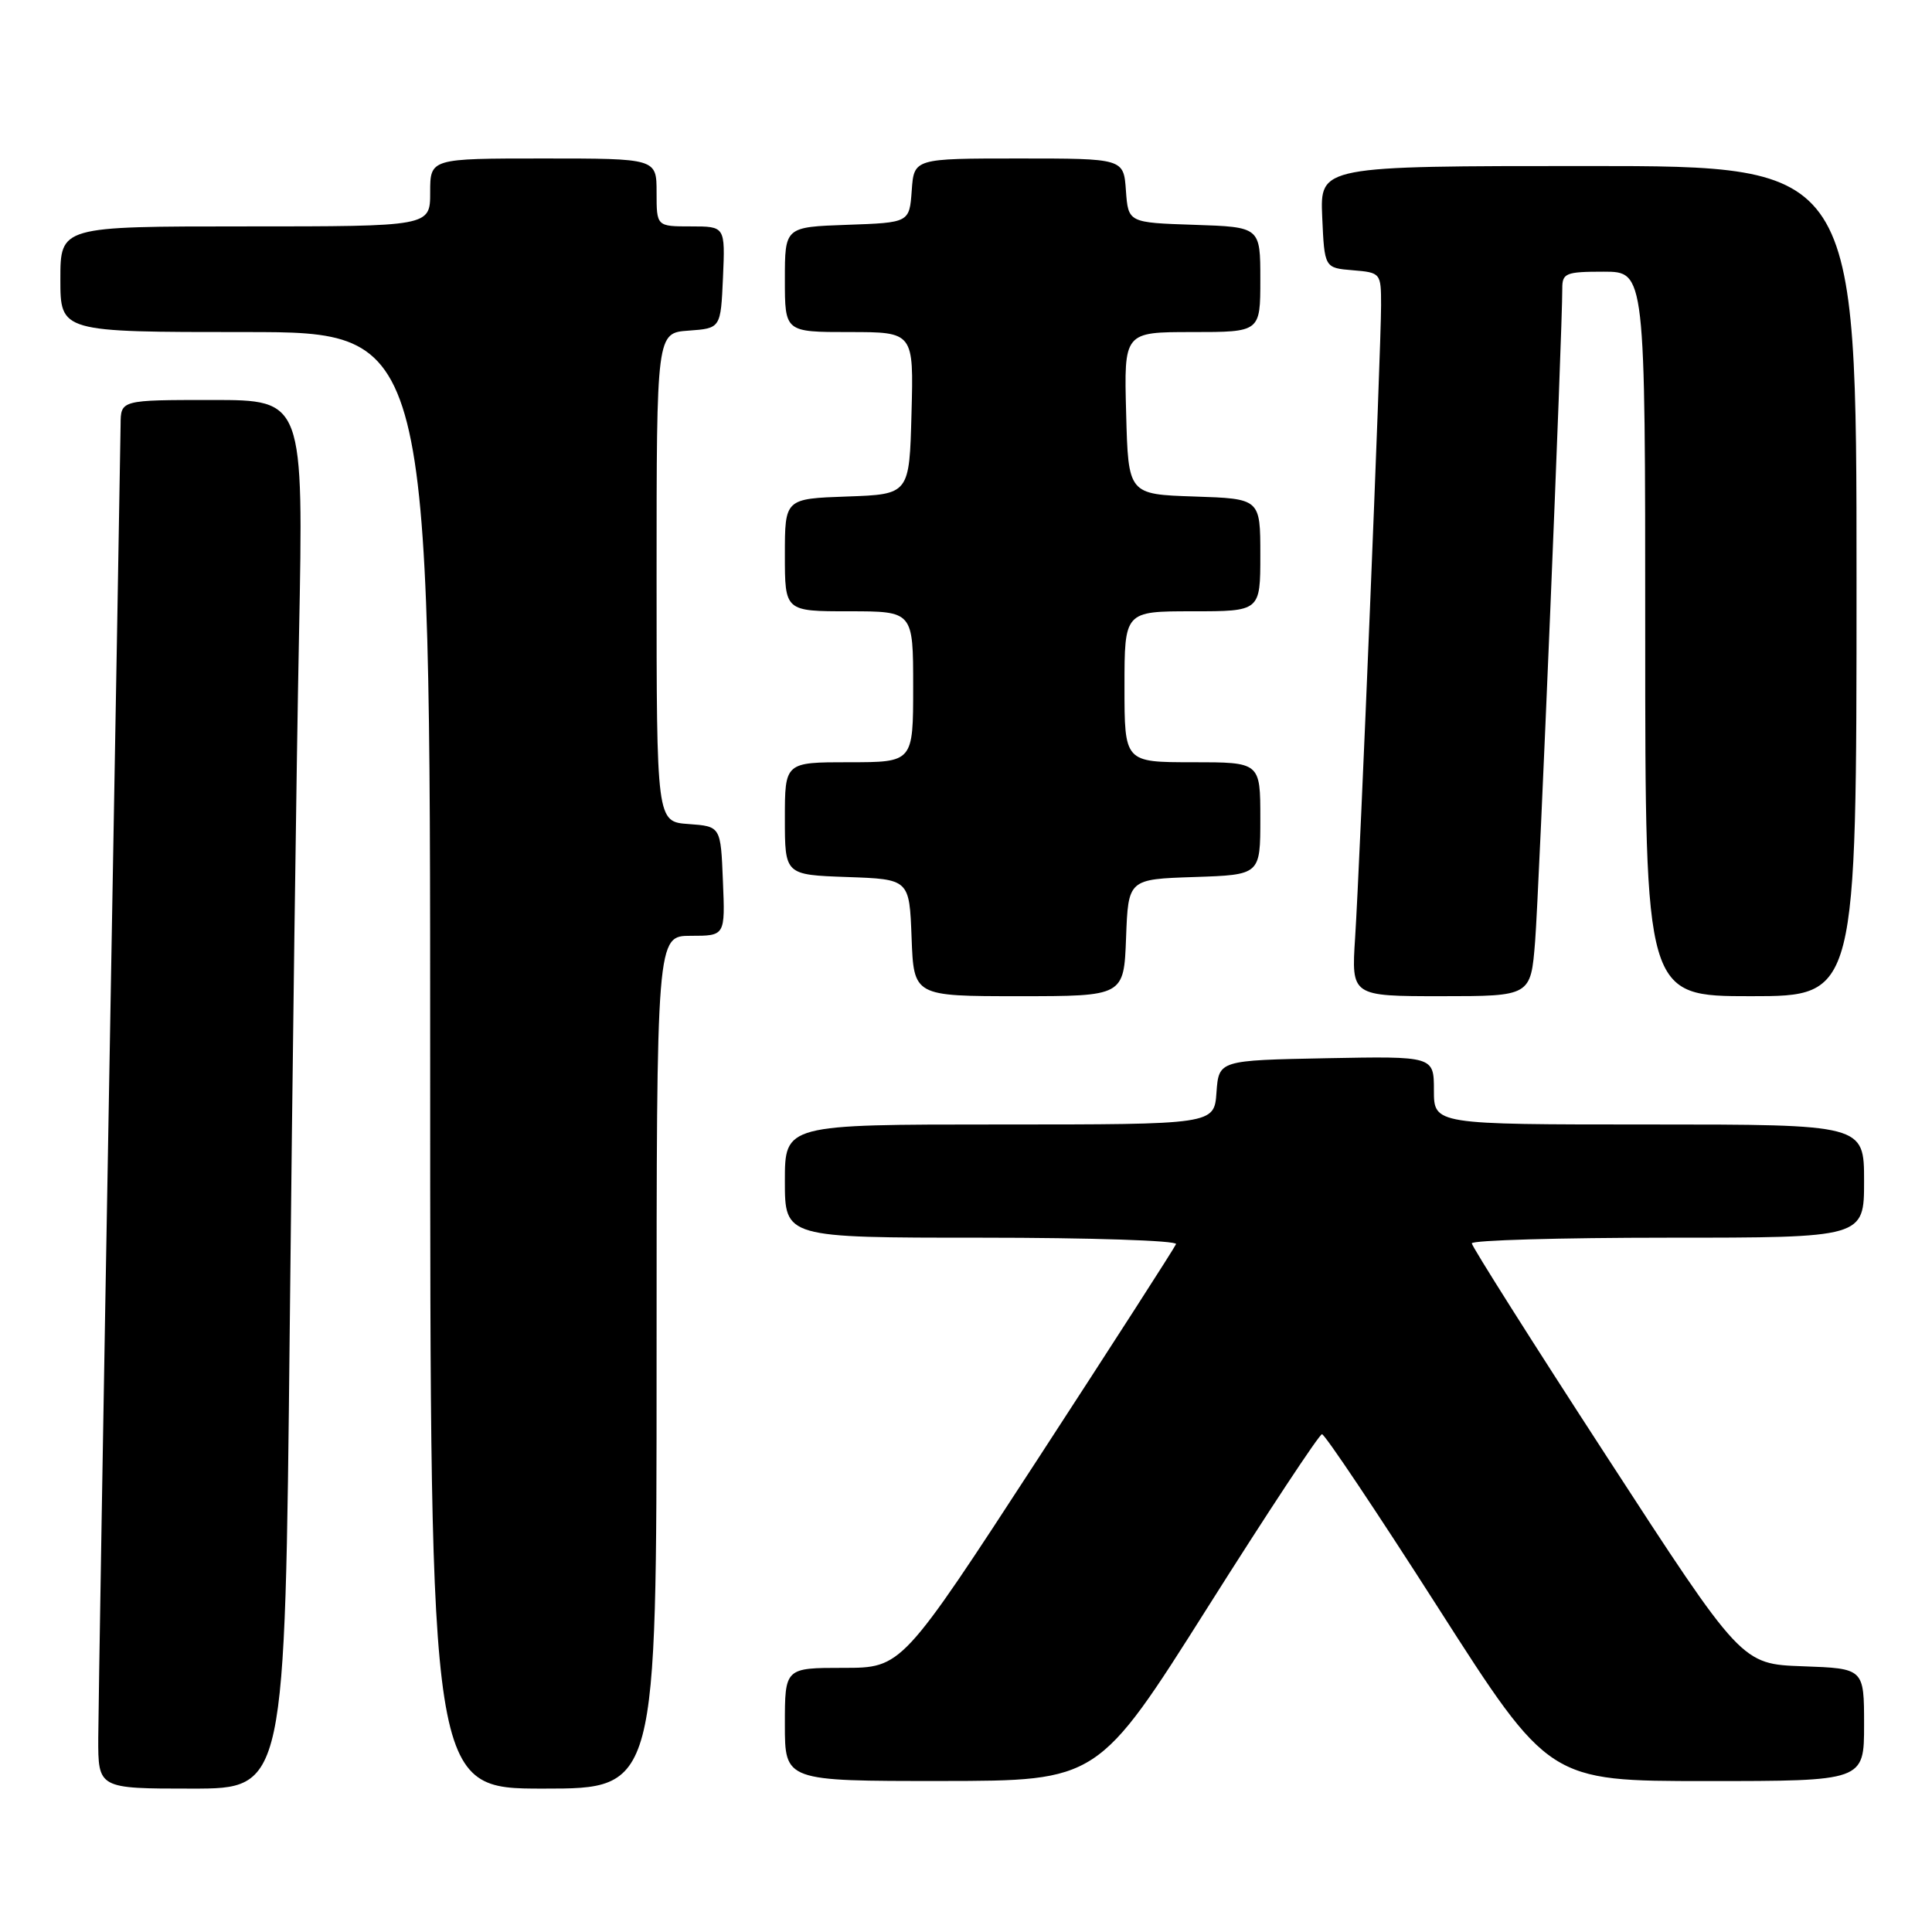 <?xml version="1.0" encoding="UTF-8" standalone="no"?>
<!DOCTYPE svg PUBLIC "-//W3C//DTD SVG 1.1//EN" "http://www.w3.org/Graphics/SVG/1.1/DTD/svg11.dtd" >
<svg xmlns="http://www.w3.org/2000/svg" xmlns:xlink="http://www.w3.org/1999/xlink" version="1.1" viewBox="0 0 256 256">
 <g >
 <path fill="currentColor"
d=" M 38.39 176.25 C 38.73 142.84 39.28 101.44 39.62 84.25 C 40.23 53.00 40.23 53.00 28.12 53.00 C 16.00 53.00 16.00 53.00 15.98 56.25 C 15.96 58.04 15.30 96.40 14.50 141.50 C 13.70 186.60 13.04 226.54 13.02 230.25 C 13.00 237.00 13.00 237.00 25.38 237.00 C 37.76 237.00 37.76 237.00 38.39 176.25 Z  M 87.00 180.50 C 87.00 124.00 87.00 124.00 91.54 124.00 C 96.09 124.00 96.09 124.00 95.79 116.75 C 95.50 109.50 95.50 109.50 91.25 109.19 C 87.00 108.89 87.00 108.89 87.00 76.50 C 87.00 44.11 87.00 44.11 91.25 43.81 C 95.50 43.50 95.50 43.50 95.80 36.75 C 96.09 30.00 96.09 30.00 91.55 30.00 C 87.00 30.00 87.00 30.00 87.00 25.50 C 87.00 21.00 87.00 21.00 72.00 21.00 C 57.00 21.00 57.00 21.00 57.00 25.50 C 57.00 30.00 57.00 30.00 32.50 30.00 C 8.00 30.00 8.00 30.00 8.00 37.00 C 8.00 44.00 8.00 44.00 32.50 44.00 C 57.00 44.00 57.00 44.00 57.00 140.50 C 57.00 237.00 57.00 237.00 72.00 237.00 C 87.00 237.00 87.00 237.00 87.00 180.50 Z  M 160.00 213.02 C 167.97 200.40 174.80 190.06 175.17 190.04 C 175.53 190.02 182.45 200.35 190.54 213.00 C 205.25 236.00 205.25 236.00 226.13 236.00 C 247.00 236.00 247.00 236.00 247.00 228.54 C 247.00 221.08 247.00 221.08 238.88 220.79 C 230.76 220.50 230.76 220.50 212.90 193.00 C 203.07 177.88 195.03 165.16 195.02 164.75 C 195.01 164.34 206.70 164.00 221.00 164.00 C 247.00 164.00 247.00 164.00 247.00 156.50 C 247.00 149.00 247.00 149.00 218.50 149.00 C 190.00 149.00 190.00 149.00 190.00 144.47 C 190.00 139.95 190.00 139.95 175.75 140.22 C 161.50 140.50 161.50 140.50 161.19 144.75 C 160.89 149.00 160.89 149.00 132.44 149.00 C 104.00 149.00 104.00 149.00 104.00 156.50 C 104.00 164.00 104.00 164.00 130.08 164.00 C 144.43 164.00 156.02 164.38 155.83 164.85 C 155.65 165.32 147.40 178.14 137.50 193.35 C 119.50 221.00 119.50 221.00 111.75 221.00 C 104.00 221.00 104.00 221.00 104.00 228.50 C 104.00 236.00 104.00 236.00 124.75 235.99 C 145.50 235.97 145.50 235.97 160.00 213.02 Z  M 149.21 124.25 C 149.50 116.50 149.50 116.50 158.25 116.21 C 167.00 115.92 167.00 115.92 167.00 108.46 C 167.00 101.00 167.00 101.00 158.00 101.00 C 149.00 101.00 149.00 101.00 149.00 91.00 C 149.00 81.00 149.00 81.00 158.00 81.00 C 167.00 81.00 167.00 81.00 167.00 73.54 C 167.00 66.08 167.00 66.08 158.25 65.79 C 149.50 65.50 149.50 65.50 149.22 54.75 C 148.93 44.00 148.93 44.00 157.97 44.00 C 167.00 44.00 167.00 44.00 167.00 37.04 C 167.00 30.08 167.00 30.08 158.25 29.79 C 149.50 29.50 149.50 29.50 149.19 25.25 C 148.89 21.00 148.89 21.00 135.00 21.00 C 121.11 21.00 121.11 21.00 120.81 25.25 C 120.50 29.50 120.50 29.50 112.25 29.79 C 104.00 30.08 104.00 30.08 104.00 37.04 C 104.00 44.00 104.00 44.00 112.53 44.00 C 121.07 44.00 121.07 44.00 120.78 54.75 C 120.50 65.50 120.50 65.50 112.25 65.79 C 104.00 66.08 104.00 66.08 104.00 73.54 C 104.00 81.00 104.00 81.00 112.50 81.00 C 121.00 81.00 121.00 81.00 121.00 91.00 C 121.00 101.00 121.00 101.00 112.50 101.00 C 104.00 101.00 104.00 101.00 104.00 108.46 C 104.00 115.92 104.00 115.92 112.25 116.21 C 120.50 116.50 120.50 116.50 120.79 124.25 C 121.08 132.00 121.08 132.00 135.00 132.00 C 148.92 132.00 148.92 132.00 149.21 124.25 Z  M 203.41 124.75 C 203.93 118.20 207.03 43.65 207.01 38.25 C 207.00 36.19 207.46 36.00 212.50 36.00 C 218.00 36.00 218.00 36.00 218.00 84.00 C 218.00 132.00 218.00 132.00 232.00 132.00 C 246.00 132.00 246.00 132.00 246.00 77.00 C 246.00 22.00 246.00 22.00 210.45 22.00 C 174.91 22.00 174.91 22.00 175.20 28.75 C 175.50 35.50 175.50 35.50 179.25 35.81 C 182.96 36.12 183.00 36.17 183.00 40.47 C 183.00 46.15 180.21 114.21 179.56 124.25 C 179.06 132.00 179.06 132.00 190.95 132.00 C 202.83 132.00 202.83 132.00 203.41 124.75 Z "/>
</g>
</svg>